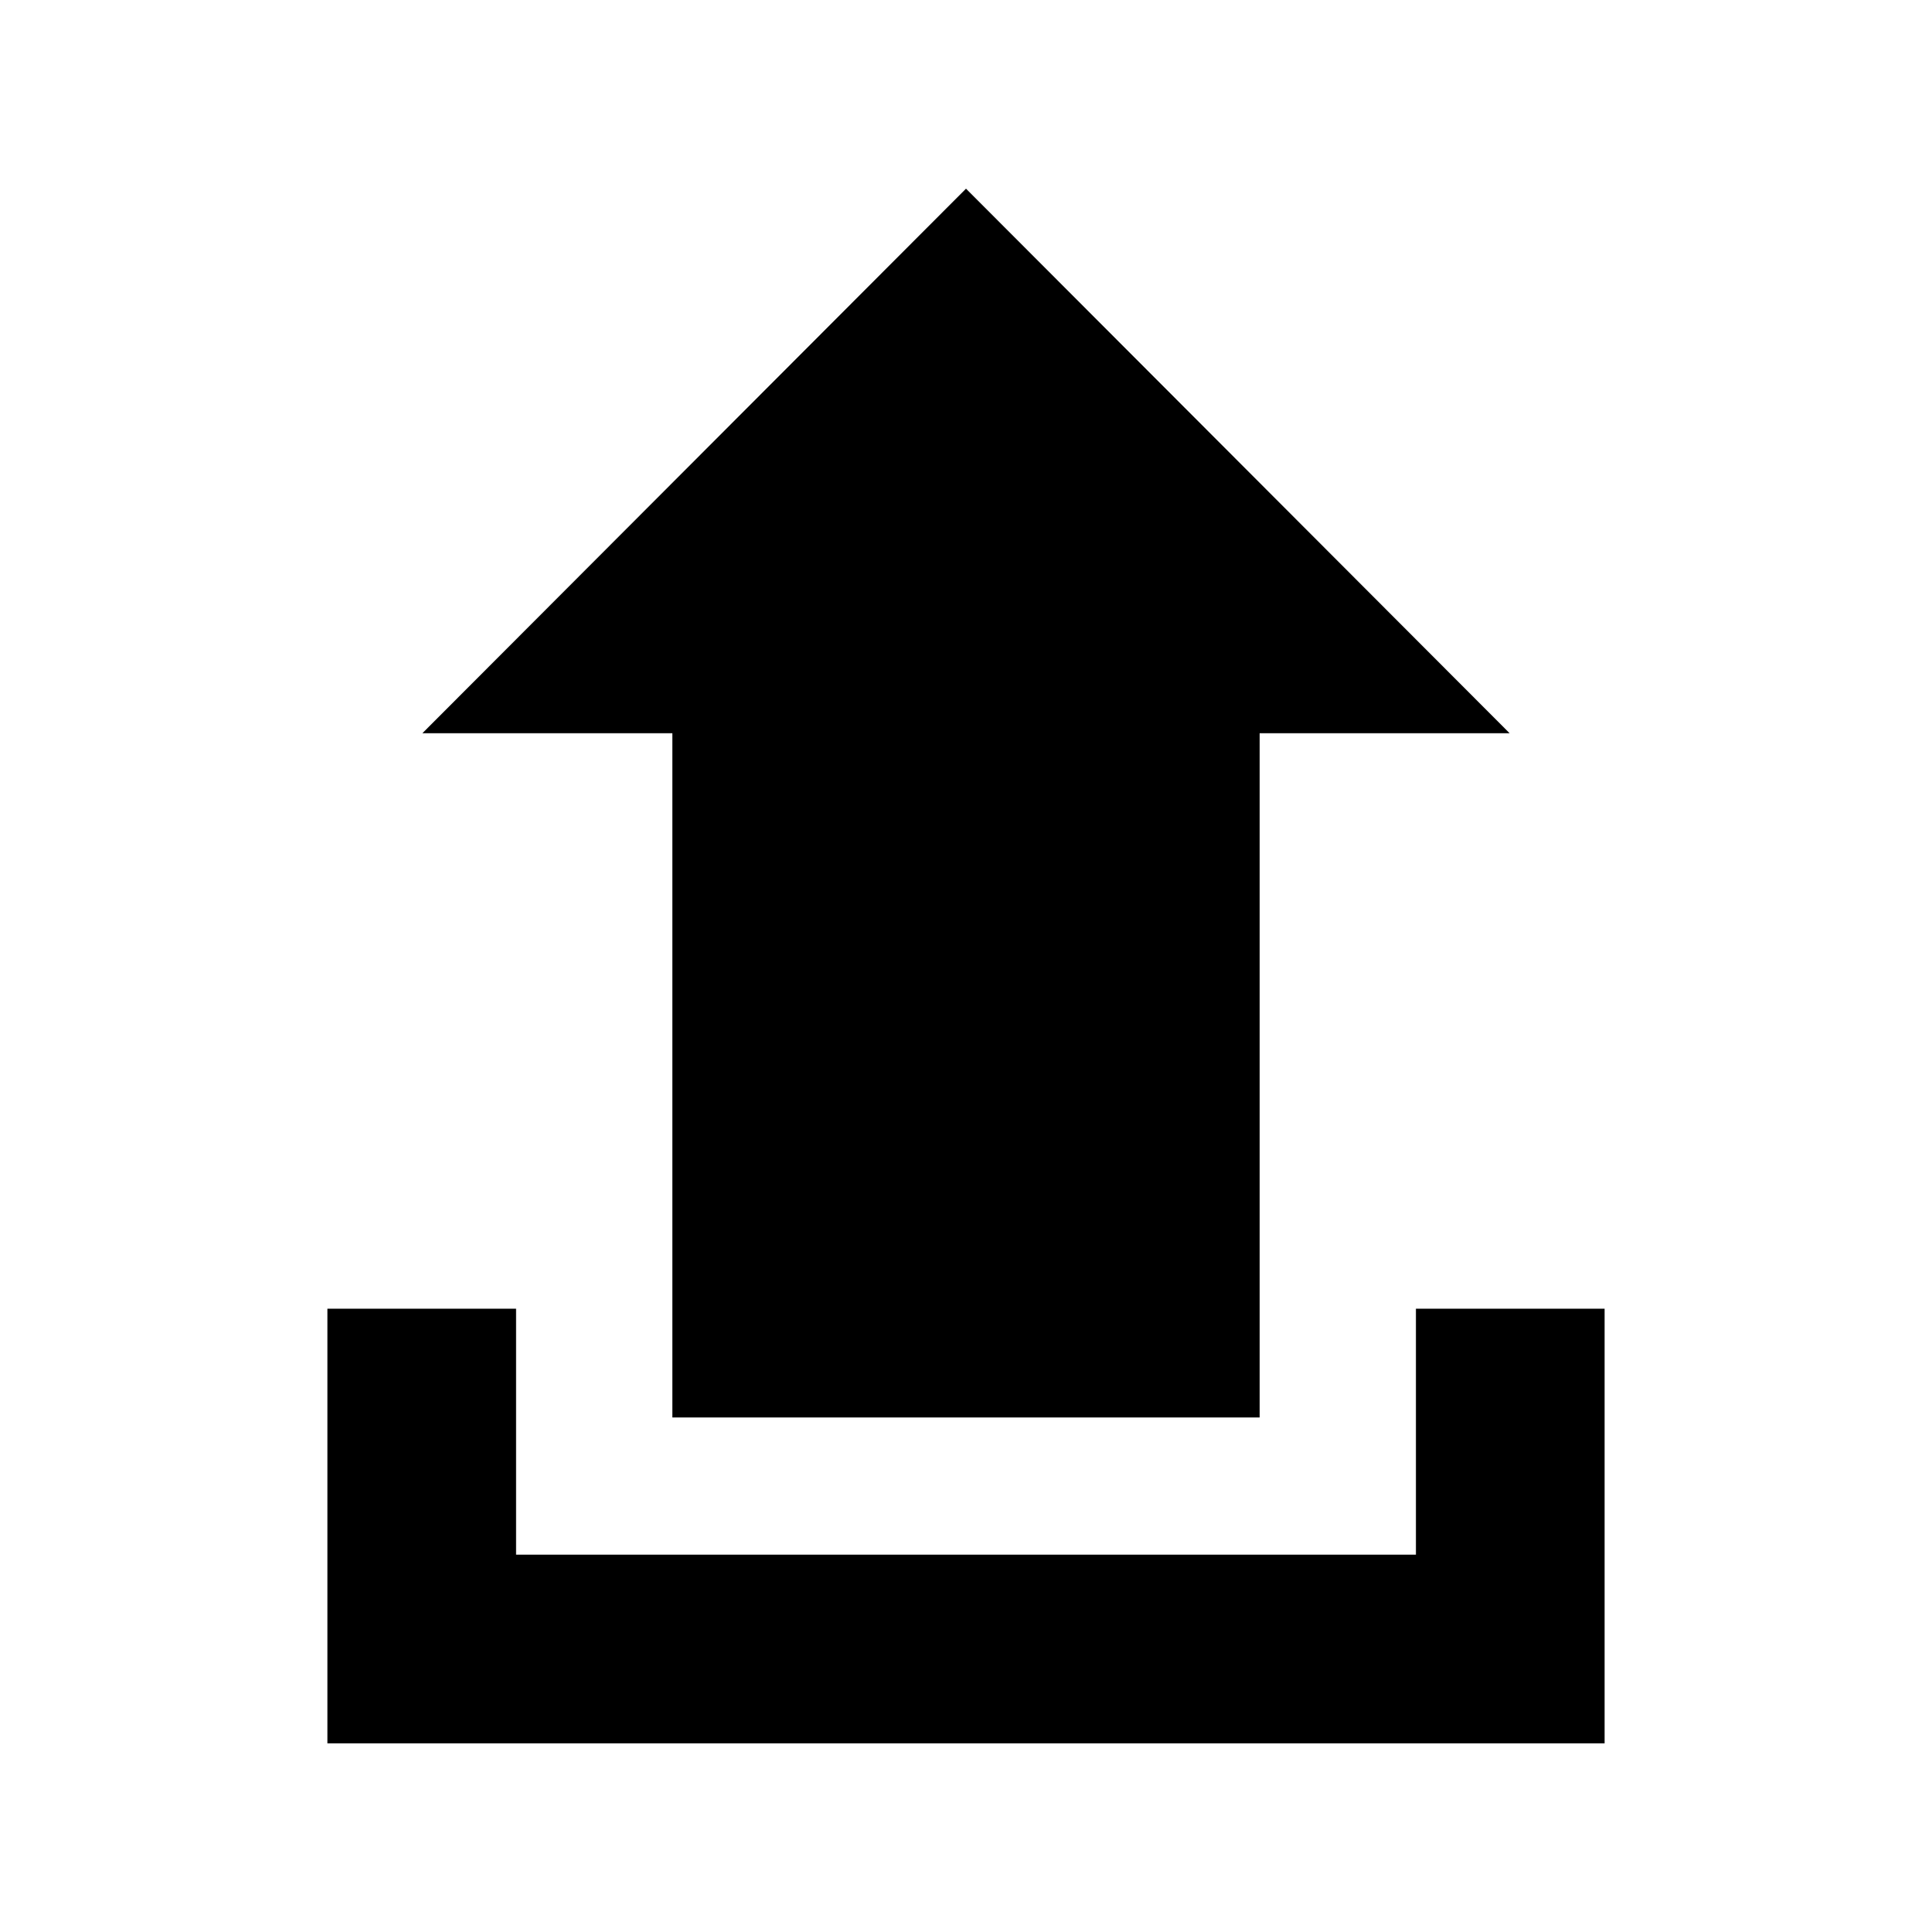 <svg version="1.1" viewBox="0 0 512 512" enable-background="new 0 0 512 512">
  <path d="M178.184,194.321h-66.258L256.002,50l144.072,144.321h-66.256v181.323H178.184V194.321z M375.236,346.828V412H136.764v-65.172h-50V462h338.473V346.828H375.236z"></path>
</svg>
